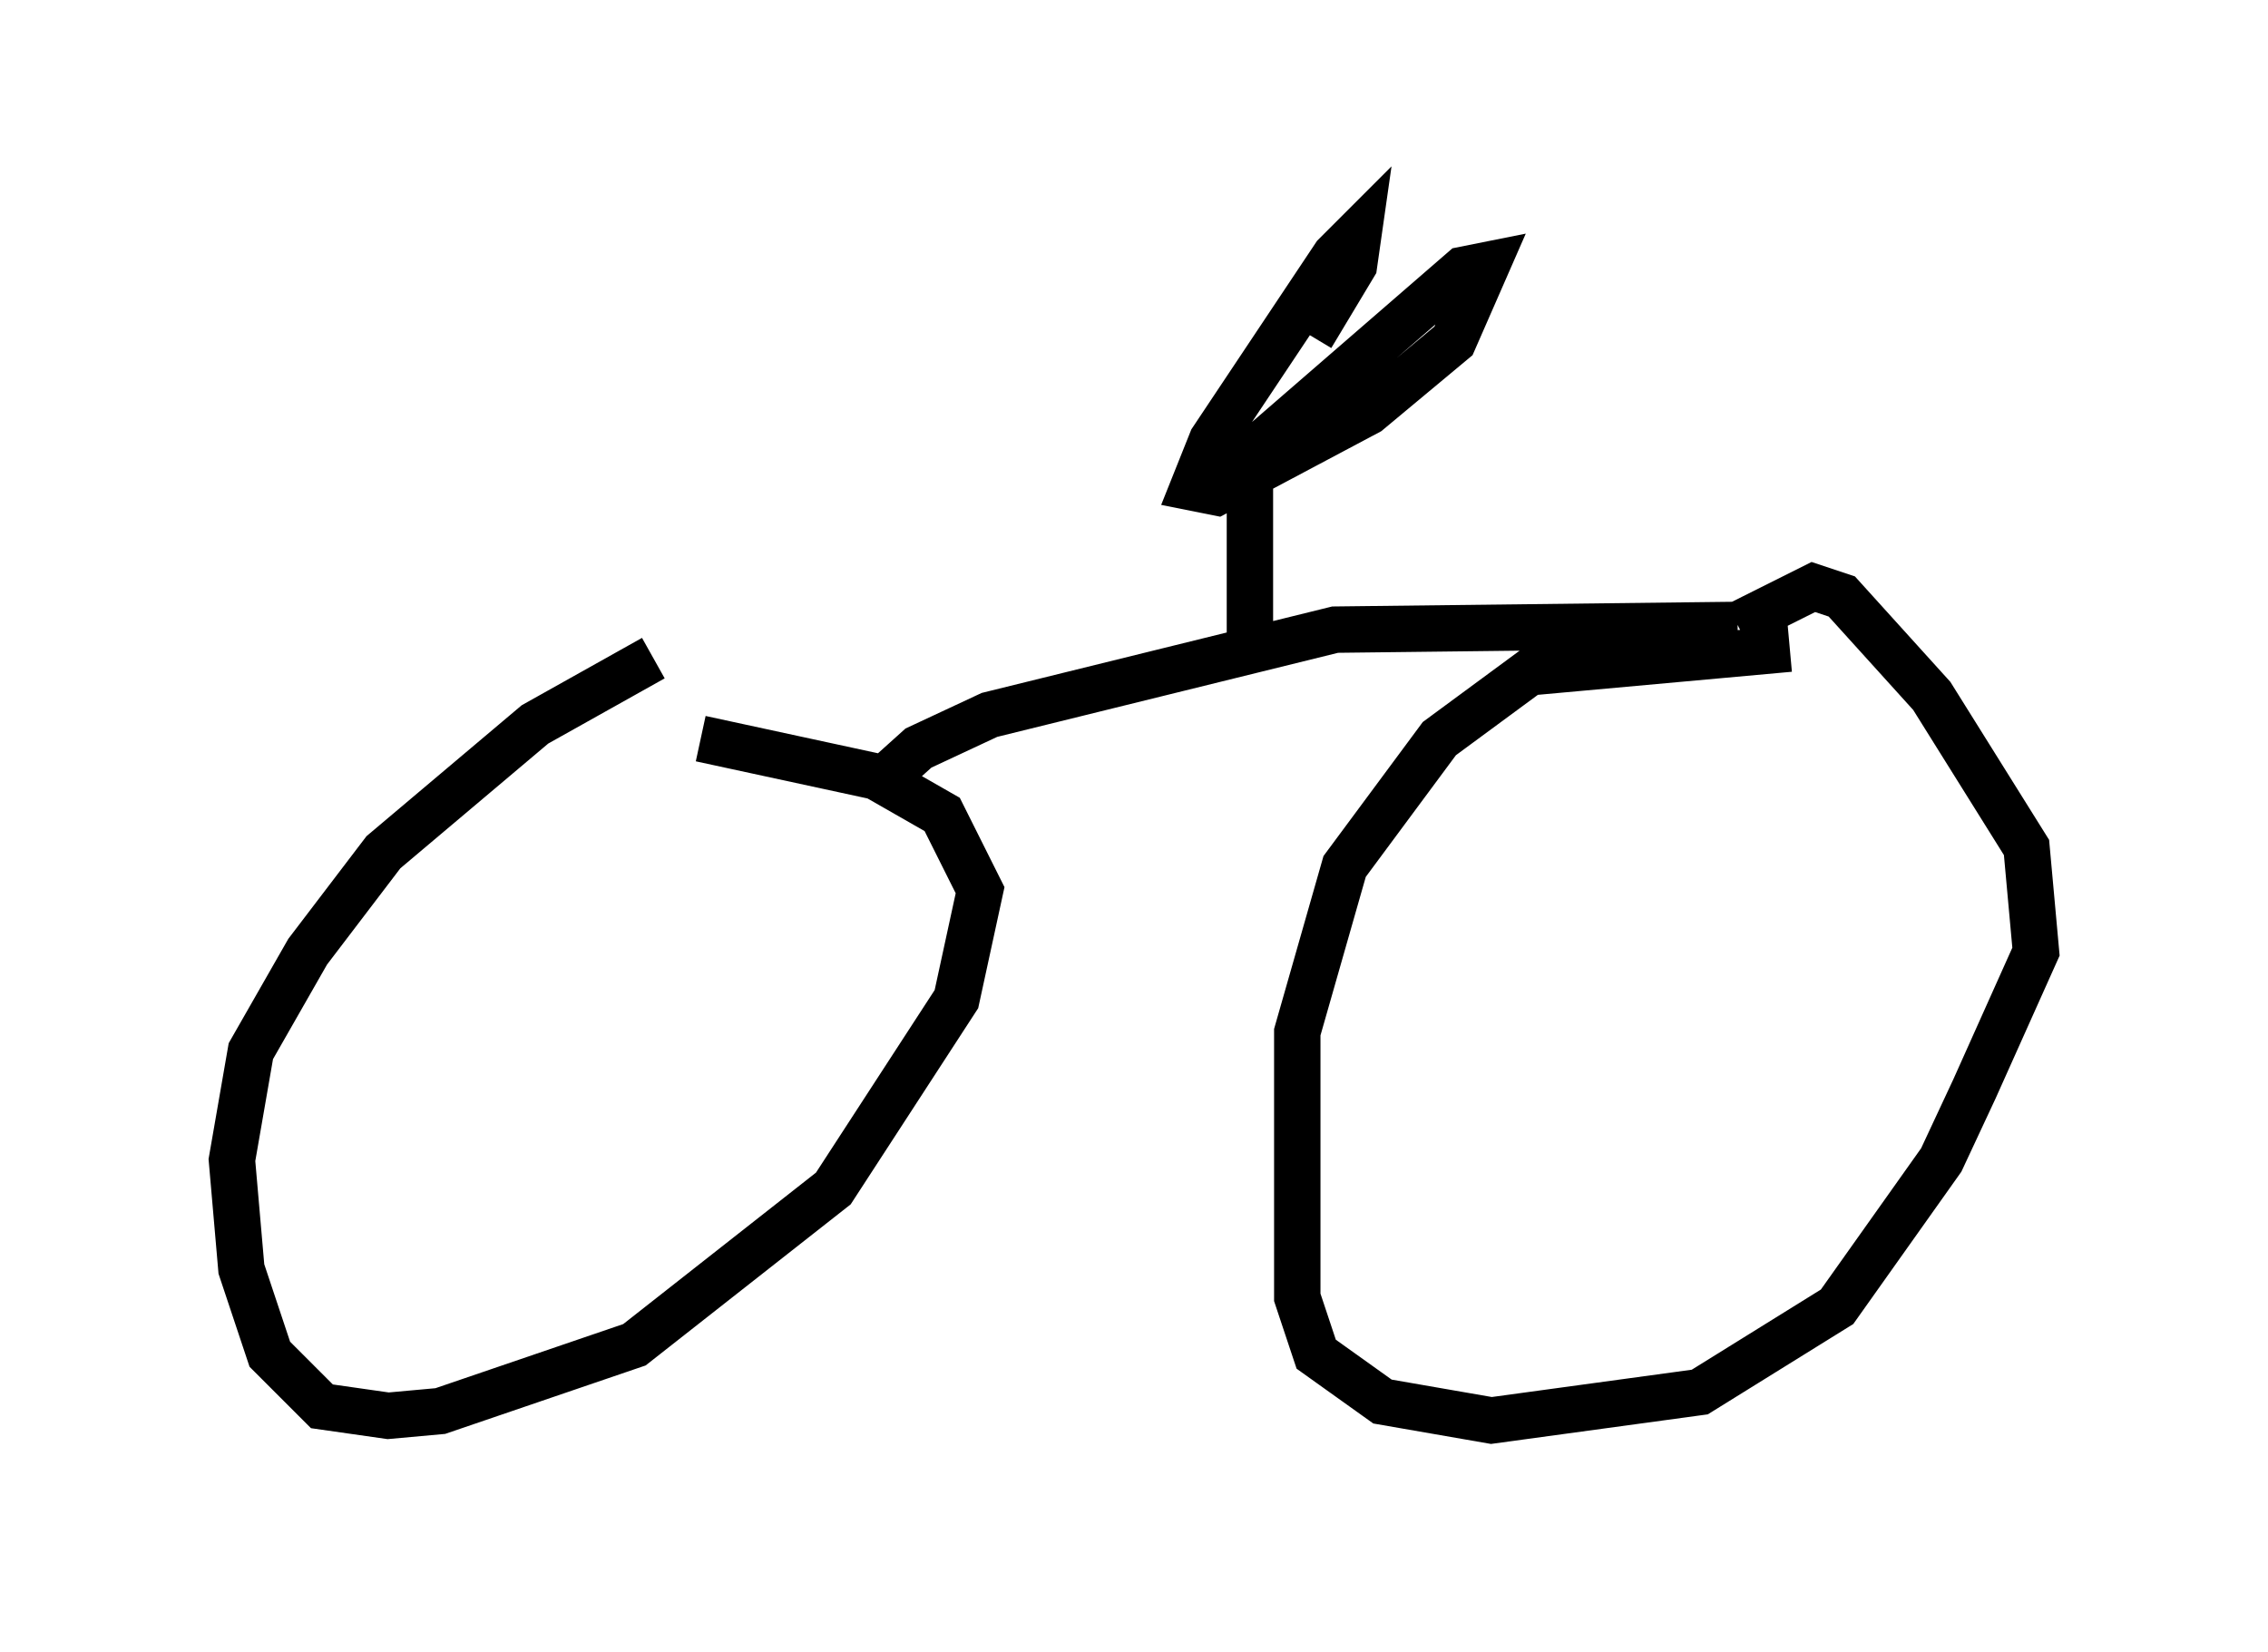 <?xml version="1.0" encoding="utf-8" ?>
<svg baseProfile="full" height="35.623" version="1.1" width="48.894" xmlns="http://www.w3.org/2000/svg" xmlns:ev="http://www.w3.org/2001/xml-events" xmlns:xlink="http://www.w3.org/1999/xlink"><defs /><rect fill="white" height="35.623" width="48.894" x="0" y="0" /><path d="M15.923, 14.188 m-1.838, 0.0 l-2.552, 1.429 -3.267, 2.756 l-1.633, 2.144 -1.225, 2.144 l-0.408, 2.348 0.204, 2.348 l0.613, 1.838 1.123, 1.123 l1.429, 0.204 1.123, -0.102 l4.185, -1.429 4.288, -3.369 l2.654, -4.083 0.51, -2.348 l-0.817, -1.633 -1.429, -0.817 l-3.777, -0.817 m23.479, -1.94 l-5.615, 0.51 -1.94, 1.429 l-2.042, 2.756 -1.021, 3.573 l0.0, 5.717 0.408, 1.225 l1.429, 1.021 2.348, 0.408 l4.492, -0.613 2.96, -1.838 l2.246, -3.165 0.715, -1.531 l1.327, -2.96 -0.204, -2.246 l-2.042, -3.267 -1.94, -2.144 l-0.613, -0.204 -1.633, 0.817 m0.0, 0.0 l-8.677, 0.102 -7.452, 1.838 l-1.531, 0.715 -1.021, 0.919 m8.167, -3.063 l0.0, -4.185 4.594, -3.981 l0.51, -0.102 -0.715, 1.633 l-1.838, 1.531 -3.267, 1.735 l-0.51, -0.102 0.408, -1.021 l2.654, -3.981 0.51, -0.51 l-0.102, 0.715 -0.919, 1.531 " fill="none" stroke="black" stroke-width="1" /></svg>